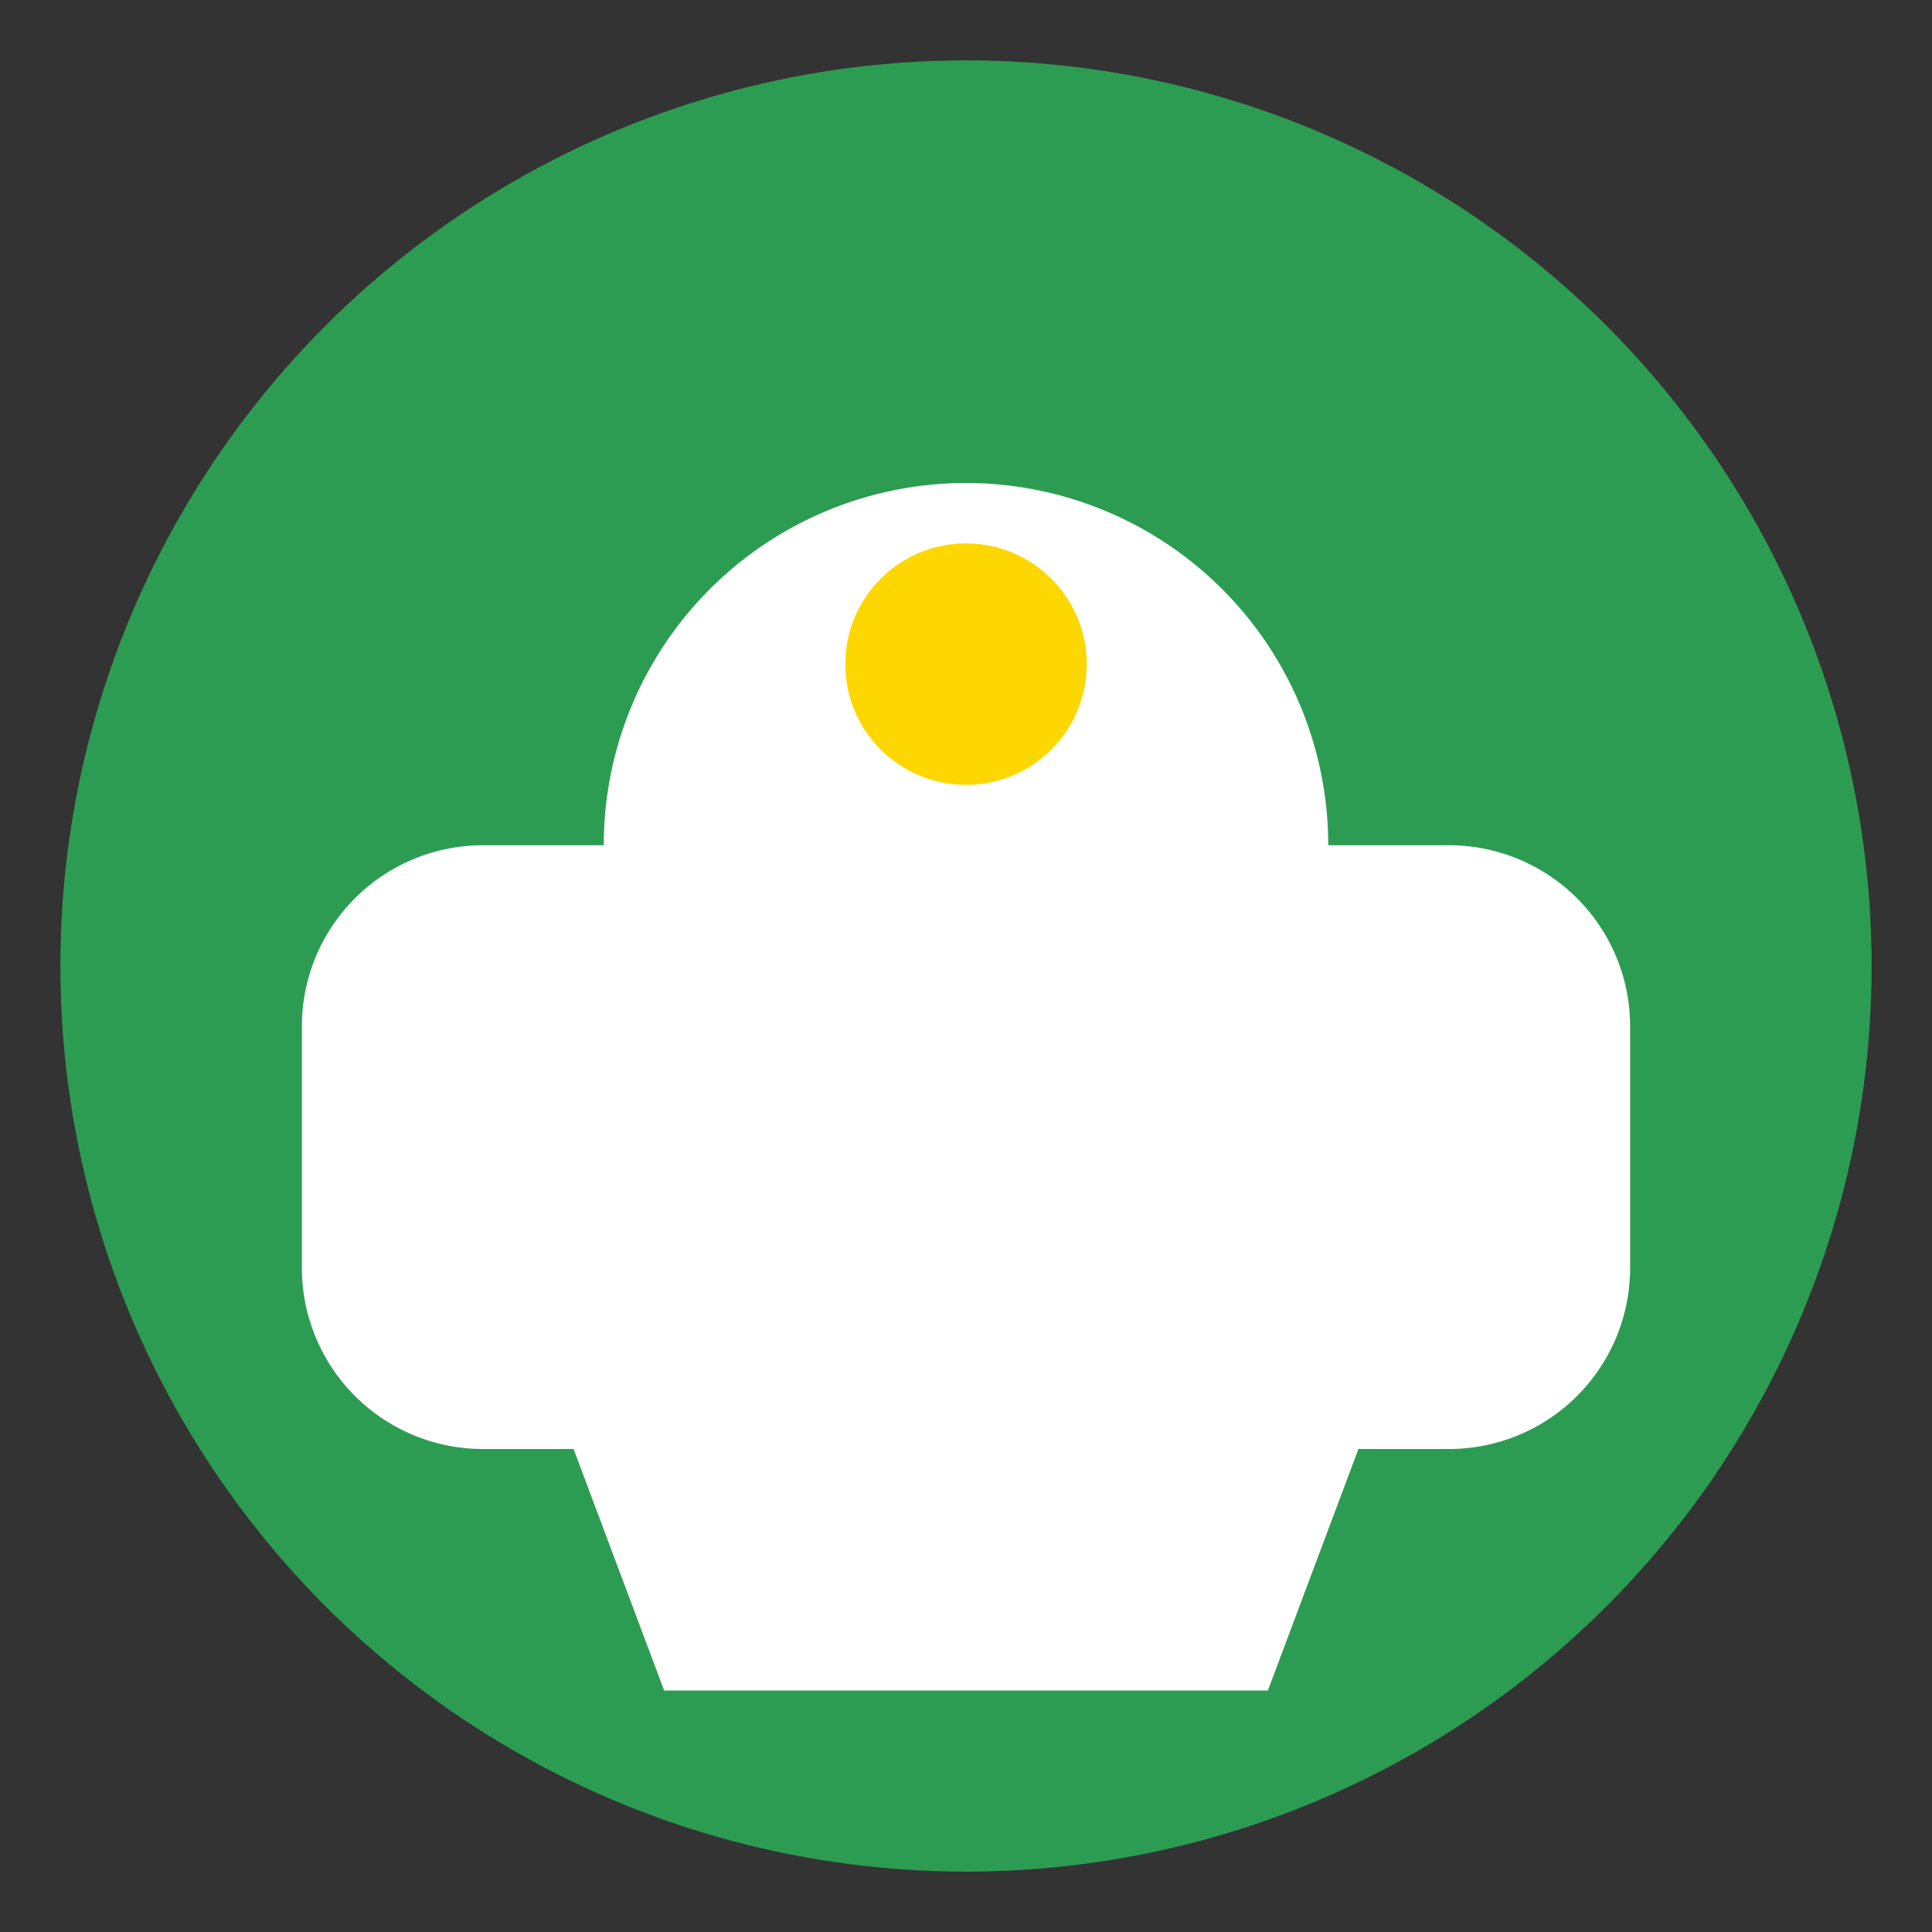 <svg xmlns="http://www.w3.org/2000/svg" width="64" height="64" viewBox="0 0 64 64">
  <rect x="0" y="0" width="64" height="64" fill="#333333" stroke="none"/>
  <!-- Fondo circular verde -->
  <circle cx="32" cy="32" r="30" fill="#2D9C53"></circle>
  
  <!-- Cuerpo del cerdito hucha -->
  <path d="M44 28a12 12 0 00-24 0h-4a6 6 0 00-6 6v8a6 6 0 006 6h3l3 8h20l3-8h3a6 6 0 006-6v-8a6 6 0 00-6-6h-4z" fill="#fff"></path>
  
  <!-- Moneda dorada encima -->
  <circle cx="32" cy="22" r="4" fill="#FFD700"></circle>
</svg>
